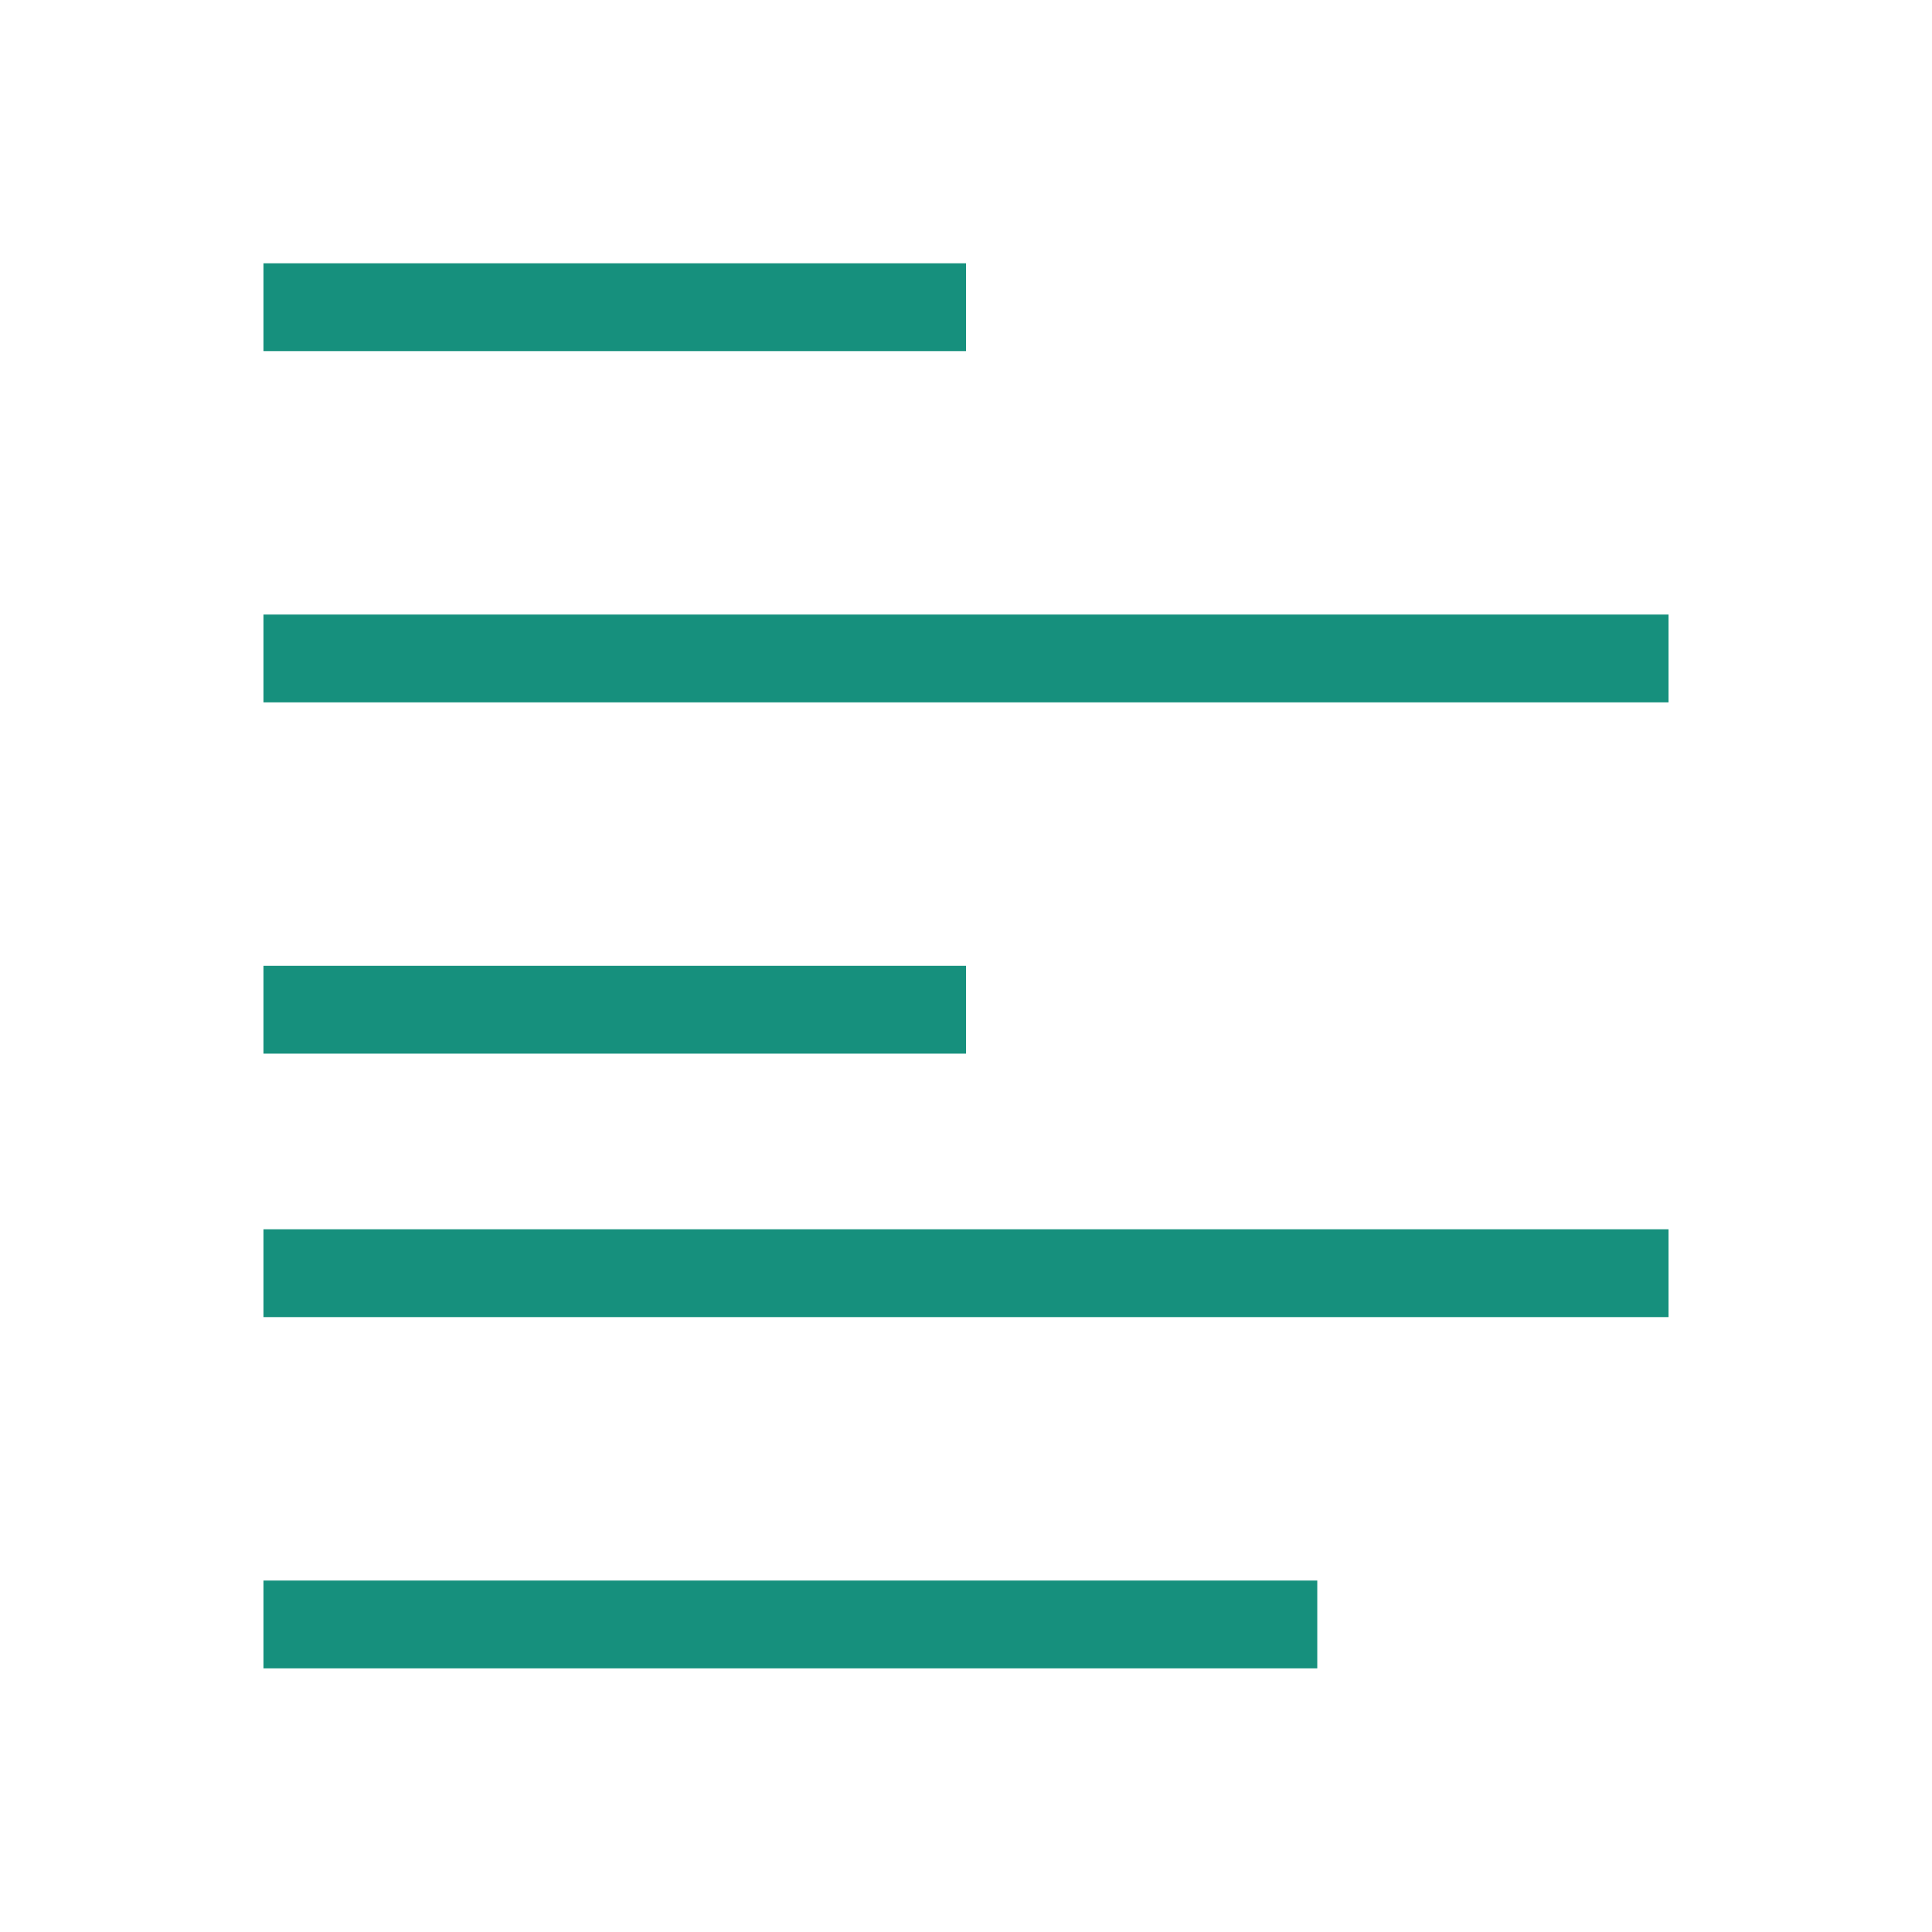 <?xml version="1.0" encoding="UTF-8" standalone="no"?>
<svg xmlns="http://www.w3.org/2000/svg" width="22" height="22" version="1.1">
 <g transform="translate(-326,-534.362)">
  <rect style="fill:#16907d;fill-opacity:1;" width="8" height="1" x="329" y="537.36"/>
  <rect style="fill:#16907d;fill-opacity:1;" width="16" height="1" x="329" y="541.36"/>
  <rect style="fill:#16907d;fill-opacity:1;" width="16" height="1" x="329" y="548.36"/>
  <rect style="fill:#16907d;fill-opacity:1;" width="8" height="1" x="329" y="545.36"/>
  <rect style="fill:#16907d;fill-opacity:1;" width="12" height="1" x="329" y="552.36"/>
 </g>
</svg>
